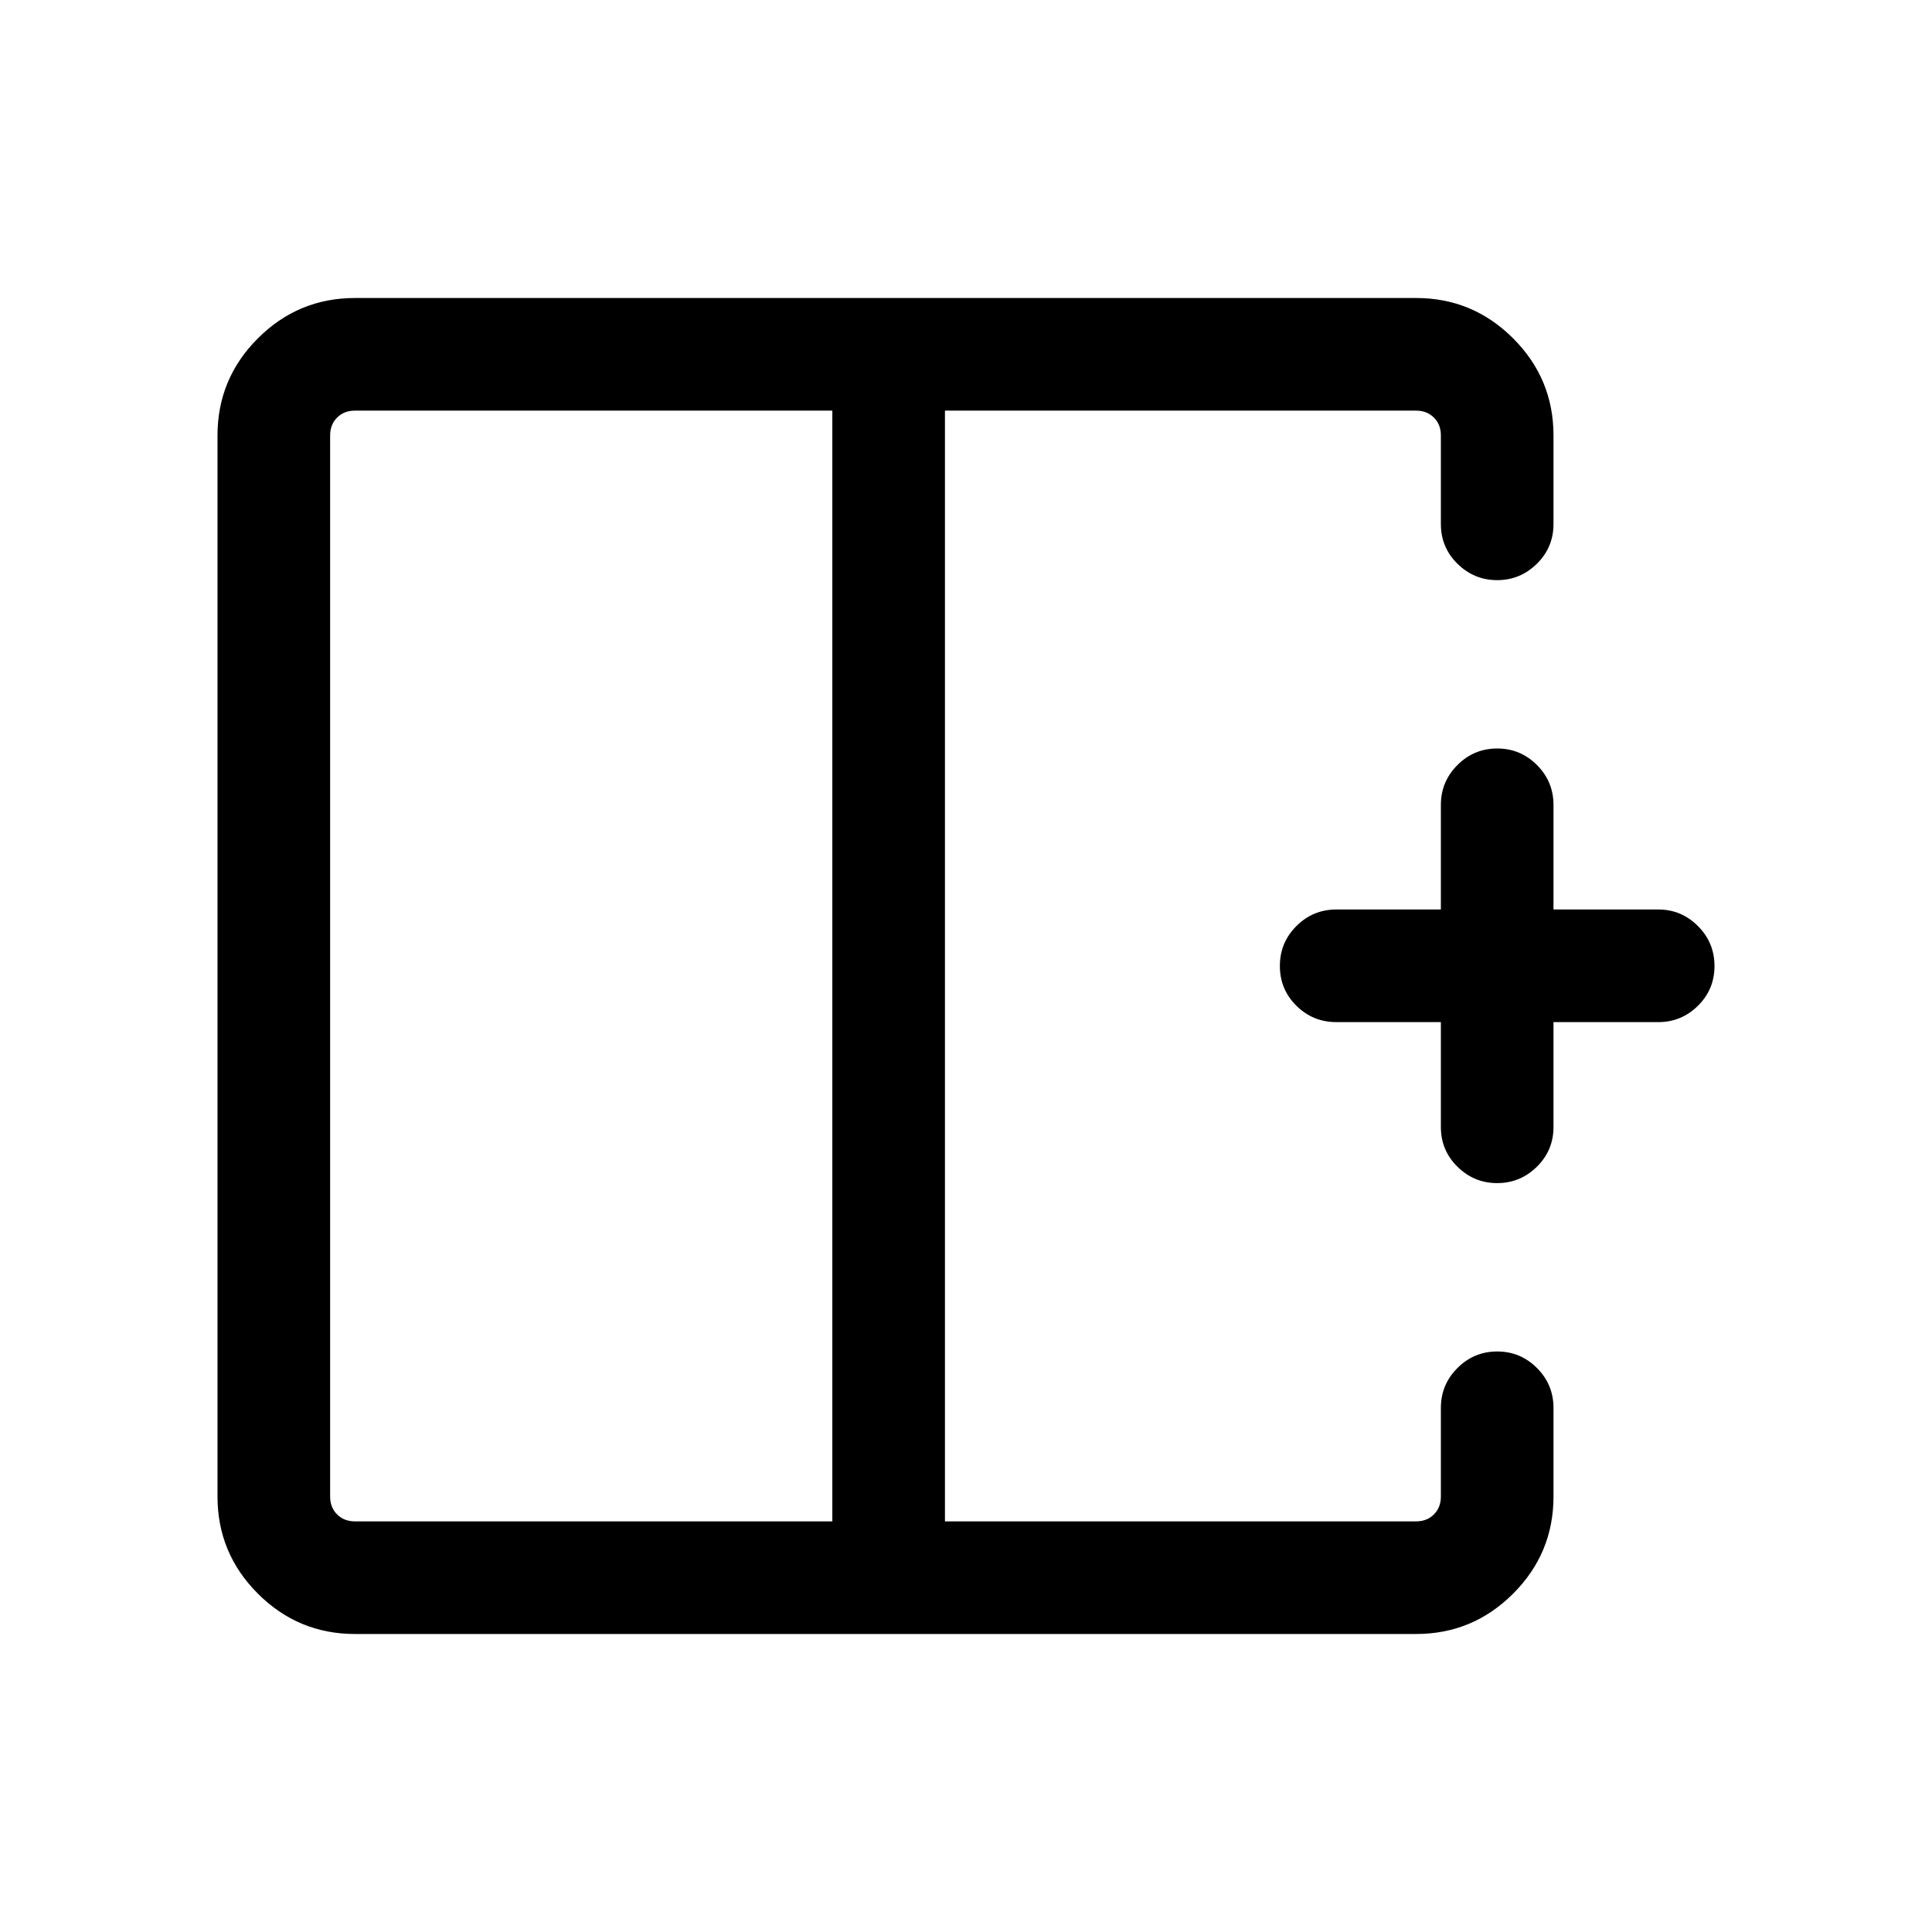 <svg xmlns="http://www.w3.org/2000/svg" height="24" viewBox="0 -960 960 960" width="24"><path d="M413.58-755.96H176.35q-5.39 0-8.85 3.46t-3.46 8.85v527.3q0 5.39 3.46 8.85t8.85 3.46h237.23v-551.92ZM176.35-148.08q-28.16 0-48.22-20.05-20.05-20.06-20.05-48.22v-527.3q0-28.16 20.05-48.22 20.06-20.05 48.22-20.05h527.3q28.16 0 48.22 20.05 20.05 20.06 20.05 48.22v44.04q0 11.63-8.27 19.75-8.26 8.13-19.72 8.13-11.46 0-19.71-8.13-8.26-8.12-8.26-19.75v-44.04q0-5.39-3.46-8.85t-8.85-3.46H469.54v551.92h234.11q5.39 0 8.85-3.46t3.46-8.85v-44.04q0-11.63 8.23-19.85 8.22-8.22 19.77-8.22 11.54 0 19.75 8.22t8.21 19.85v44.04q0 28.16-20.05 48.22-20.06 20.05-48.22 20.05h-527.3Zm567.58-224.04q-11.46 0-19.71-8.12-8.26-8.13-8.26-19.76v-52.12h-51.92q-11.64 0-19.86-8.12-8.22-8.13-8.22-19.77 0-11.64 8.22-19.85 8.22-8.22 19.86-8.22h51.92V-560q0-11.63 8.23-19.86 8.22-8.22 19.77-8.22 11.54 0 19.75 8.22 8.21 8.23 8.21 19.86v51.92h52.12q11.41 0 19.65 8.23 8.23 8.22 8.23 19.86 0 11.64-8.23 19.76-8.24 8.11-19.65 8.11h-52.12V-400q0 11.63-8.27 19.76-8.26 8.12-19.72 8.12ZM469.54-480Zm-55.96 0h55.96-55.96Zm0 0Z"/></svg>
